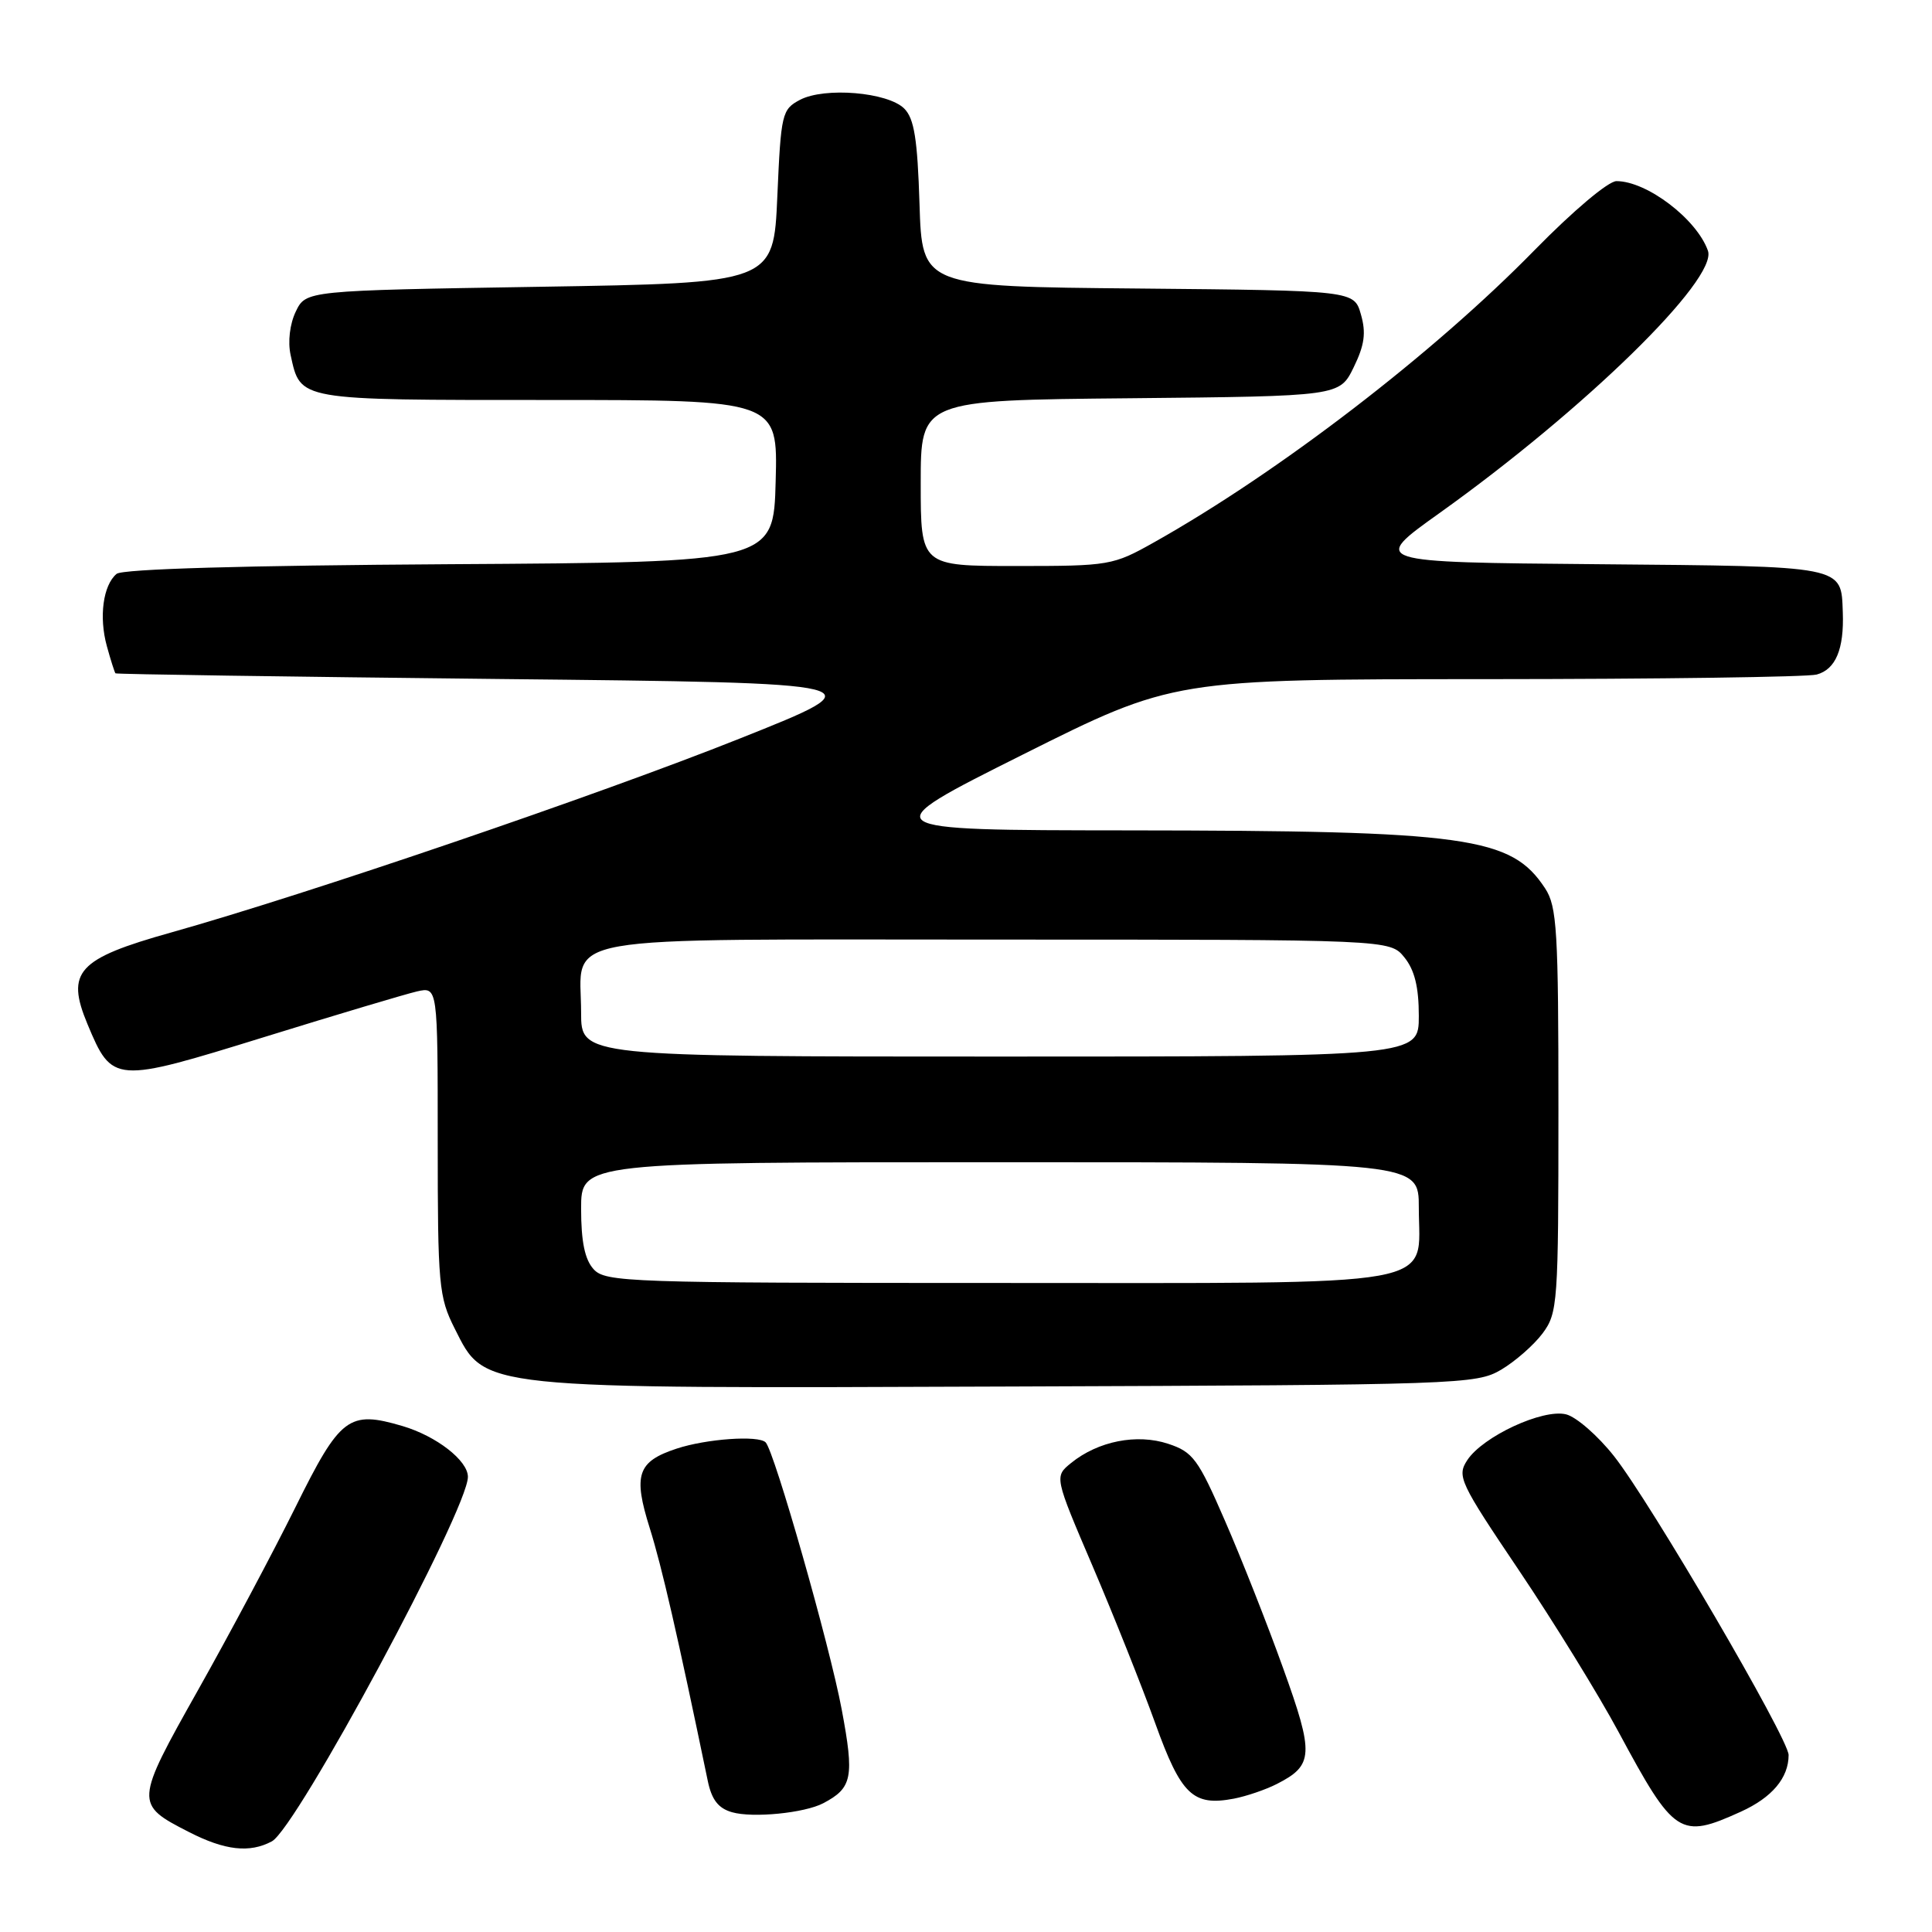 <?xml version="1.0" encoding="UTF-8" standalone="no"?>
<!DOCTYPE svg PUBLIC "-//W3C//DTD SVG 1.1//EN" "http://www.w3.org/Graphics/SVG/1.1/DTD/svg11.dtd" >
<svg xmlns="http://www.w3.org/2000/svg" xmlns:xlink="http://www.w3.org/1999/xlink" version="1.1" viewBox="0 0 256 256">
 <g >
 <path fill="currentColor"
d=" M 36.02 243.99 C 39.31 242.23 62.00 200.05 62.00 195.69 C 62.00 193.53 57.83 190.29 53.34 188.96 C 46.21 186.86 45.09 187.71 39.15 199.71 C 36.21 205.64 30.41 216.54 26.26 223.91 C 17.84 238.88 17.83 239.07 25.03 242.75 C 29.81 245.20 33.08 245.56 36.02 243.99 Z  M 230.67 240.06 C 234.81 238.18 237.00 235.58 237.00 232.55 C 237.00 230.39 218.69 199.05 213.86 192.94 C 211.73 190.24 208.87 187.75 207.52 187.41 C 204.44 186.64 196.49 190.33 194.42 193.48 C 193.03 195.61 193.40 196.40 201.29 208.11 C 205.88 214.93 211.81 224.55 214.47 229.50 C 221.86 243.24 222.60 243.72 230.67 240.06 Z  M 109.08 238.94 C 112.94 236.91 113.22 235.52 111.53 226.51 C 109.95 218.06 102.60 192.27 101.45 191.12 C 100.50 190.16 93.60 190.65 89.66 191.95 C 84.46 193.66 83.87 195.42 86.10 202.50 C 87.69 207.57 89.77 216.62 93.78 235.96 C 94.30 238.48 95.18 239.61 97.00 240.13 C 99.75 240.92 106.60 240.24 109.08 238.94 Z  M 169.20 236.38 C 174.06 233.90 174.14 232.47 170.02 221.04 C 167.94 215.24 164.47 206.45 162.31 201.50 C 158.76 193.32 158.07 192.39 154.79 191.31 C 150.65 189.94 145.51 190.95 141.93 193.85 C 139.70 195.66 139.70 195.66 144.80 207.58 C 147.60 214.14 151.32 223.47 153.07 228.33 C 156.50 237.85 158.07 239.36 163.50 238.33 C 165.15 238.01 167.72 237.14 169.20 236.38 Z  M 198.90 181.50 C 200.76 180.40 203.24 178.23 204.40 176.68 C 206.41 173.97 206.50 172.73 206.50 147.13 C 206.50 123.29 206.31 120.12 204.74 117.72 C 200.25 110.87 194.50 110.07 149.51 110.03 C 115.52 110.00 115.52 110.00 135.50 100.00 C 155.48 90.00 155.48 90.00 196.99 89.99 C 219.82 89.98 239.50 89.71 240.72 89.38 C 243.23 88.70 244.36 86.03 244.18 81.13 C 243.95 74.91 244.67 75.05 211.70 74.76 C 181.61 74.50 181.61 74.50 190.72 68.00 C 209.98 54.25 227.64 36.99 226.31 33.22 C 224.83 29.03 218.22 24.00 214.19 24.00 C 213.11 24.00 208.45 27.93 203.39 33.09 C 189.98 46.81 169.46 62.57 152.92 71.86 C 147.48 74.92 147.01 75.00 134.67 75.00 C 122.00 75.00 122.00 75.00 122.00 64.02 C 122.00 53.03 122.00 53.03 149.75 52.77 C 177.50 52.50 177.50 52.50 179.37 48.67 C 180.81 45.72 181.03 44.11 180.33 41.67 C 179.43 38.50 179.43 38.50 150.80 38.23 C 122.18 37.97 122.18 37.97 121.84 27.02 C 121.57 18.43 121.14 15.71 119.82 14.39 C 117.64 12.21 109.27 11.51 106.00 13.23 C 103.61 14.50 103.48 15.04 103.00 26.03 C 102.50 37.50 102.50 37.50 71.51 38.00 C 40.53 38.50 40.53 38.50 39.19 41.29 C 38.40 42.93 38.12 45.29 38.51 47.05 C 39.84 53.10 39.27 53.00 72.61 53.00 C 103.07 53.00 103.07 53.00 102.78 63.75 C 102.50 74.50 102.50 74.50 59.59 74.76 C 32.29 74.93 16.23 75.39 15.45 76.04 C 13.66 77.53 13.09 81.75 14.16 85.62 C 14.67 87.48 15.19 89.10 15.30 89.22 C 15.41 89.34 38.22 89.67 66.00 89.97 C 116.50 90.50 116.50 90.50 98.00 97.87 C 79.24 105.35 40.61 118.52 22.67 123.56 C 10.26 127.04 8.70 128.76 11.59 135.70 C 14.88 143.57 15.10 143.58 35.00 137.42 C 44.62 134.44 53.74 131.72 55.25 131.37 C 58.00 130.75 58.00 130.75 58.00 151.16 C 58.00 170.34 58.14 171.85 60.25 176.04 C 64.33 184.13 62.91 183.99 134.00 183.72 C 193.49 183.51 195.61 183.43 198.90 181.50 Z  M 78.65 168.17 C 77.49 166.89 77.00 164.51 77.00 160.17 C 77.00 154.00 77.00 154.00 132.50 154.00 C 188.00 154.00 188.00 154.00 188.00 160.00 C 188.00 170.77 192.31 170.00 132.15 170.00 C 83.20 170.00 80.22 169.90 78.65 168.17 Z  M 77.00 134.19 C 77.00 123.65 72.16 124.50 132.01 124.50 C 184.18 124.50 184.18 124.50 186.09 126.86 C 187.44 128.53 188.00 130.79 188.00 134.61 C 188.00 140.00 188.00 140.00 132.50 140.00 C 77.00 140.00 77.00 140.00 77.00 134.19 Z "/>
</g>
</svg>